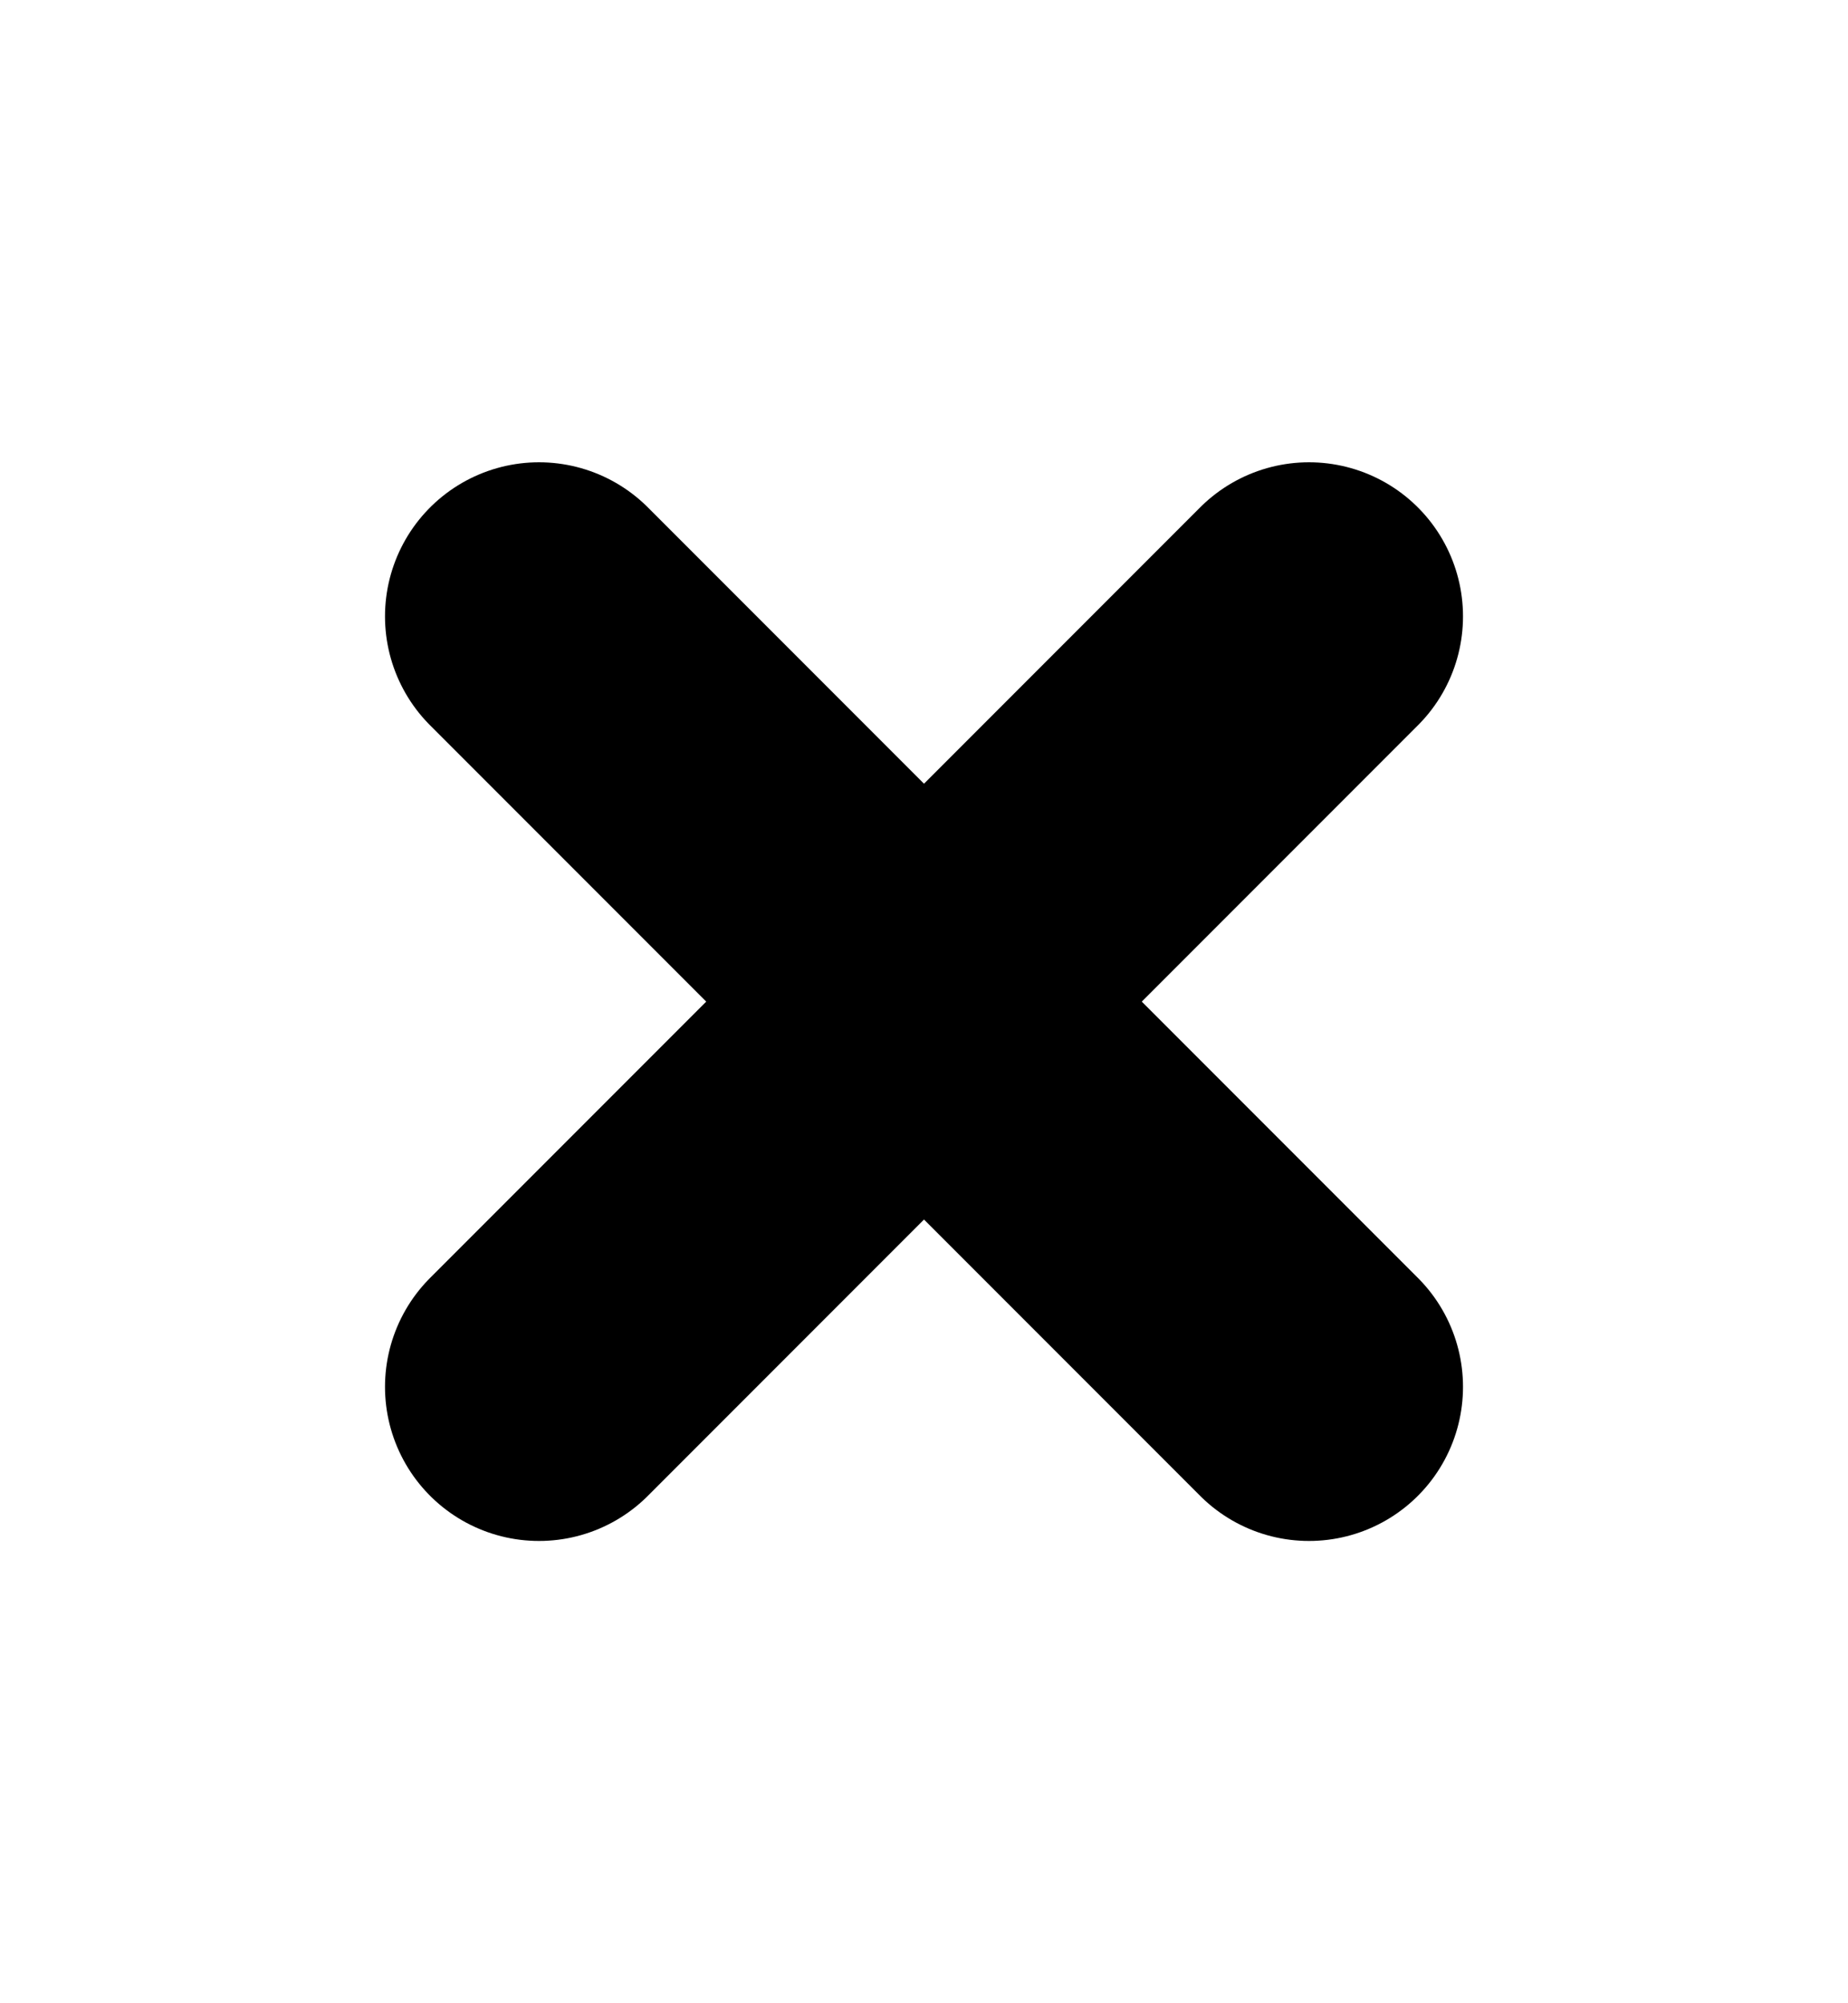 <svg width="12" height="13" viewBox="0 0 12 13" fill="none" xmlns="http://www.w3.org/2000/svg">
<path d="M8.5 9L3.5 4" stroke="black" stroke-width="2" stroke-linecap="round" stroke-linejoin="round"/>
<path d="M3.5 9L8.5 4" stroke="black" stroke-width="2" stroke-linecap="round" stroke-linejoin="round"/>
</svg>
